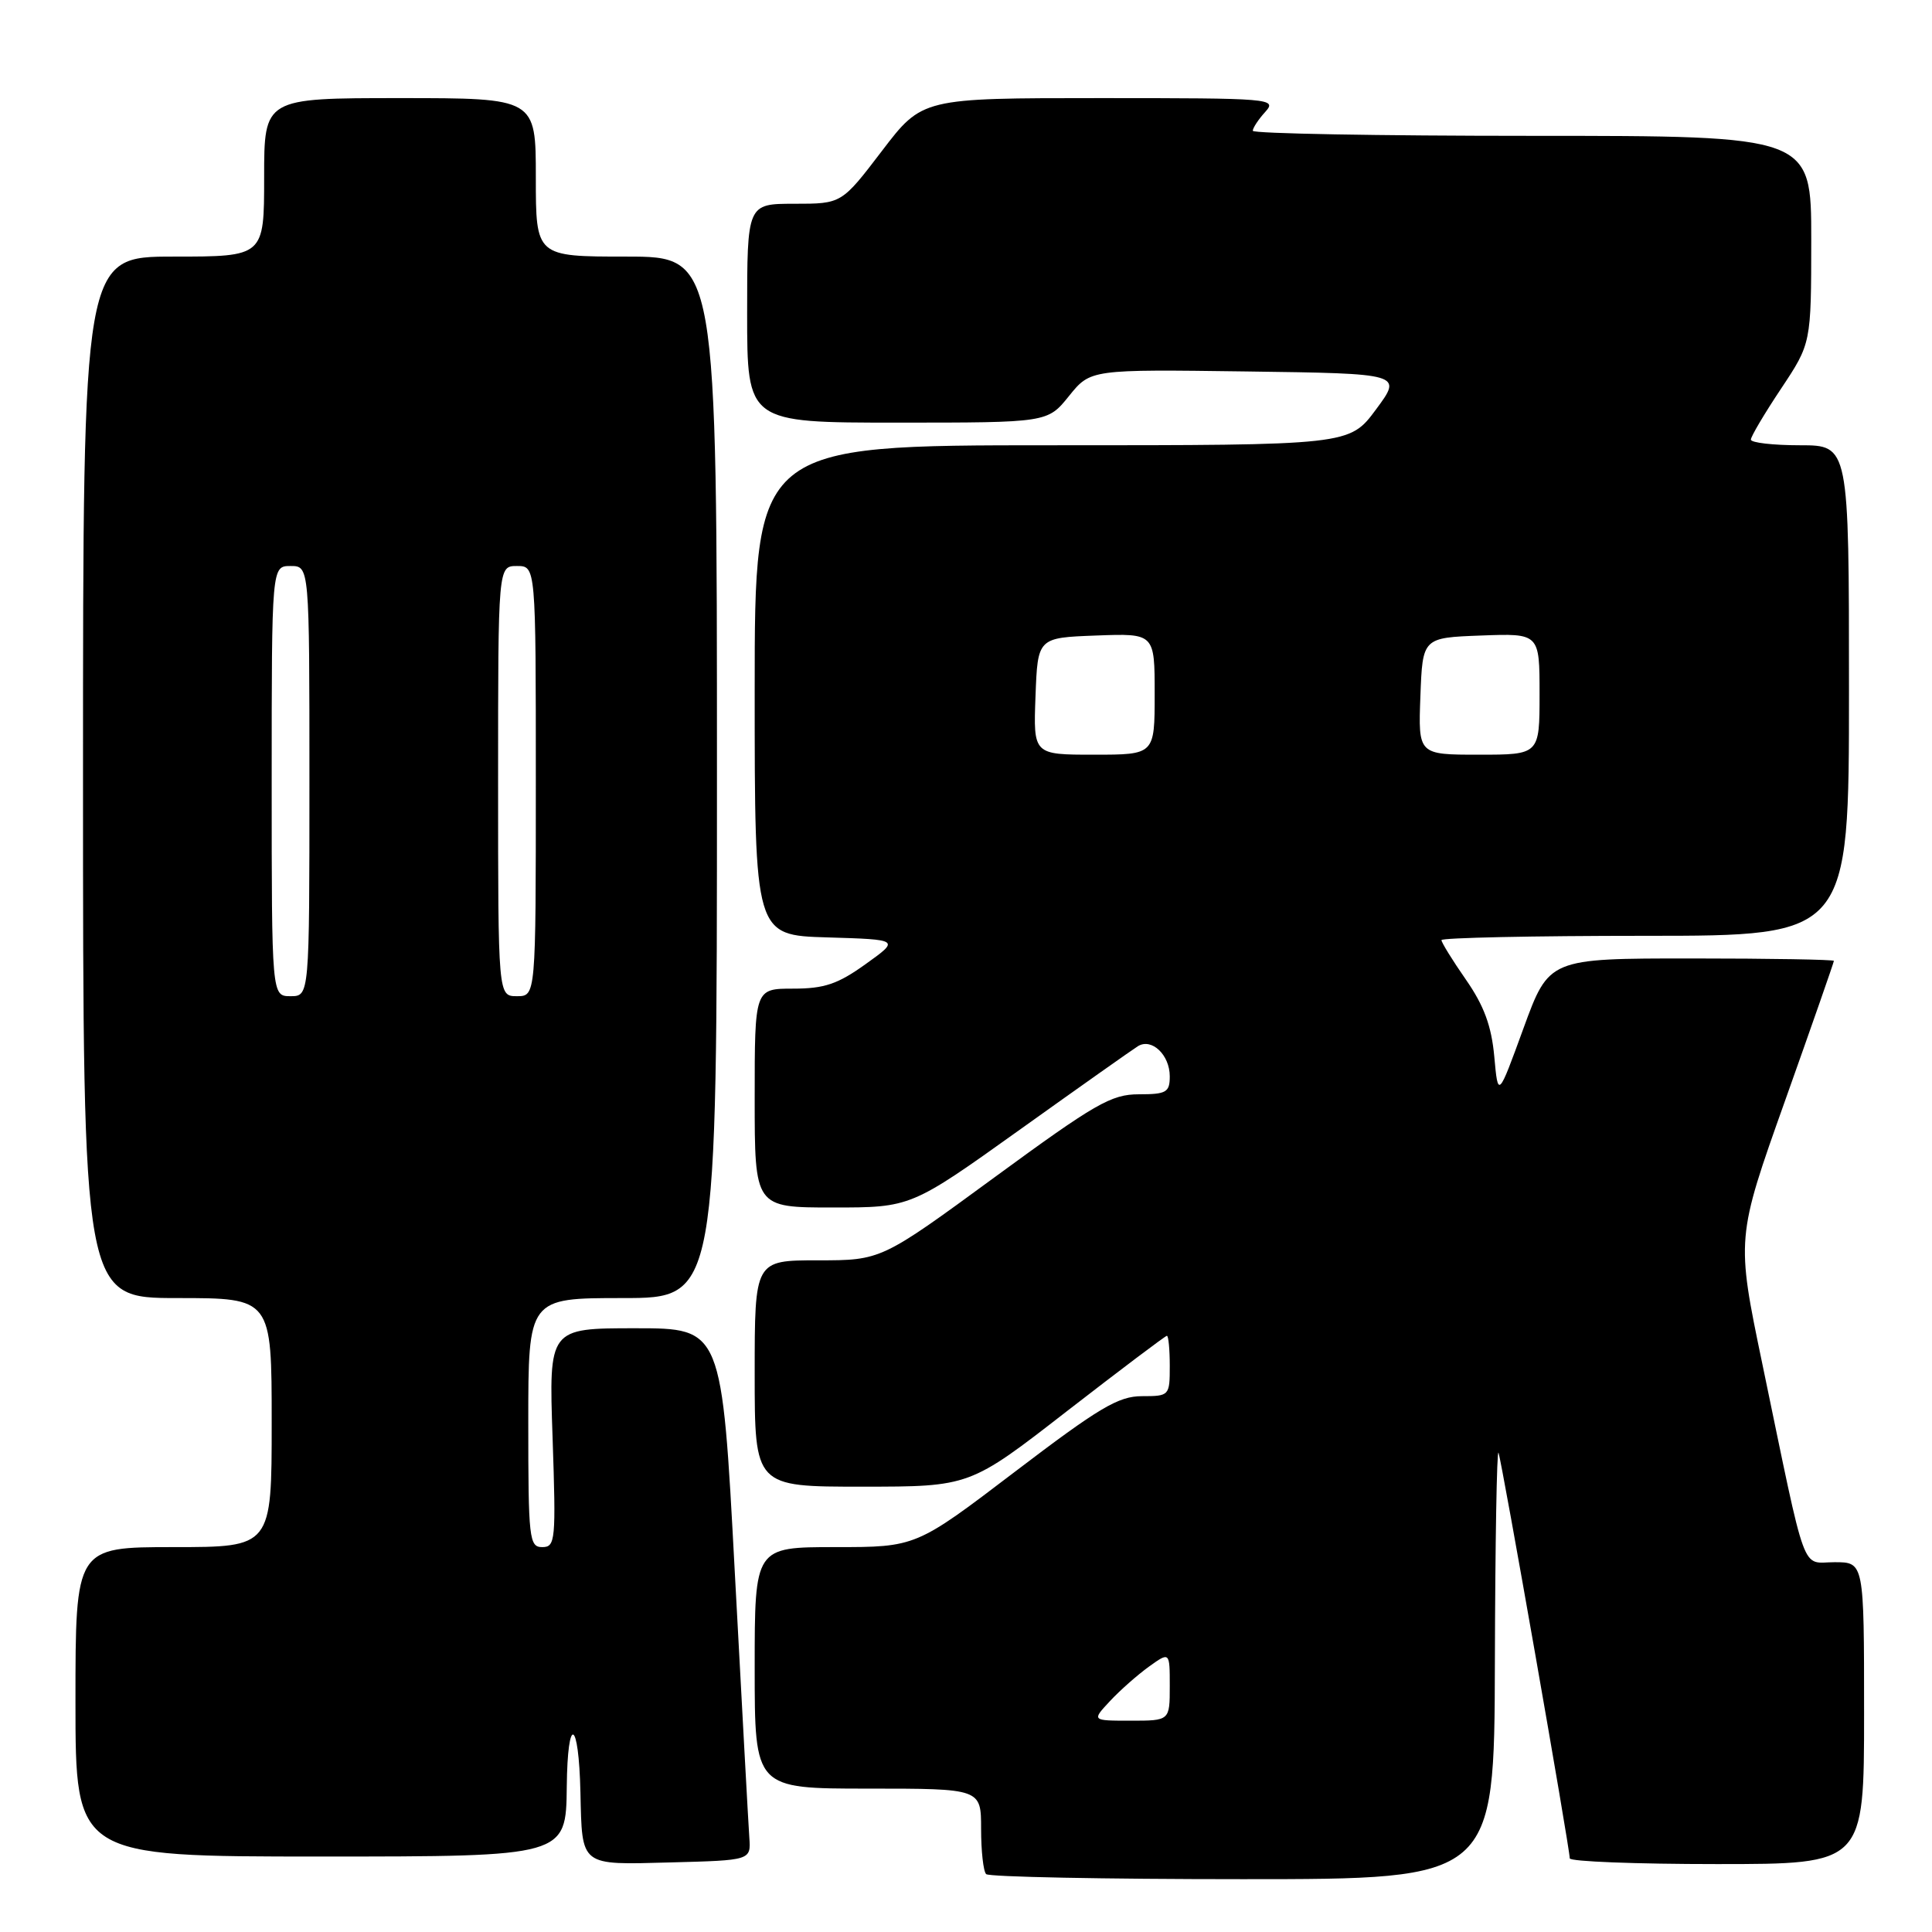 <?xml version="1.0" encoding="UTF-8" standalone="no"?>
<!DOCTYPE svg PUBLIC "-//W3C//DTD SVG 1.1//EN" "http://www.w3.org/Graphics/SVG/1.1/DTD/svg11.dtd" >
<svg xmlns="http://www.w3.org/2000/svg" xmlns:xlink="http://www.w3.org/1999/xlink" version="1.1" viewBox="0 0 256 256">
 <g >
 <path fill="currentColor"
d=" M 198.08 220.25 C 198.12 204.44 198.34 191.95 198.56 192.50 C 198.98 193.53 208.00 244.89 208.00 246.24 C 208.00 246.66 216.78 247.00 227.50 247.00 C 247.00 247.00 247.00 247.00 247.00 227.00 C 247.00 207.00 247.00 207.00 243.10 207.00 C 238.59 207.00 239.51 209.53 233.53 180.78 C 230.05 164.06 230.05 164.06 236.53 145.85 C 240.09 135.84 243.00 127.50 243.00 127.32 C 243.00 127.15 234.51 127.00 224.12 127.00 C 205.25 127.00 205.25 127.00 201.87 136.25 C 198.50 145.50 198.50 145.50 198.00 140.00 C 197.63 135.95 196.64 133.26 194.25 129.82 C 192.46 127.25 191.00 124.88 191.00 124.57 C 191.00 124.26 203.15 124.00 218.00 124.00 C 245.00 124.00 245.00 124.00 245.00 91.50 C 245.00 59.00 245.00 59.00 238.50 59.00 C 234.93 59.00 232.00 58.66 232.00 58.25 C 232.00 57.84 233.80 54.80 236.00 51.50 C 239.99 45.50 239.99 45.50 240.00 31.75 C 240.00 18.00 240.00 18.00 203.00 18.00 C 182.65 18.00 166.00 17.70 166.00 17.33 C 166.00 16.96 166.74 15.83 167.65 14.83 C 169.25 13.06 168.51 13.00 145.75 13.00 C 122.20 13.00 122.20 13.00 116.86 20.00 C 111.52 27.00 111.52 27.00 105.26 27.00 C 99.00 27.00 99.00 27.00 99.00 41.50 C 99.00 56.00 99.00 56.00 118.90 56.00 C 138.81 56.00 138.81 56.00 141.65 52.47 C 144.50 48.94 144.50 48.94 165.17 49.22 C 185.85 49.50 185.85 49.50 182.33 54.25 C 178.81 59.00 178.81 59.00 139.40 59.00 C 100.00 59.00 100.00 59.00 100.00 91.46 C 100.00 123.93 100.00 123.93 109.62 124.21 C 119.24 124.50 119.24 124.50 114.70 127.75 C 111.01 130.40 109.23 131.00 105.09 131.00 C 100.00 131.00 100.00 131.00 100.00 145.50 C 100.00 160.00 100.00 160.00 110.35 160.00 C 120.70 160.00 120.70 160.00 135.10 149.71 C 143.02 144.05 150.08 139.06 150.79 138.62 C 152.61 137.51 155.00 139.78 155.00 142.62 C 155.00 144.74 154.55 145.00 150.90 145.00 C 147.25 145.00 145.12 146.23 131.78 156.00 C 116.76 167.00 116.76 167.00 108.38 167.00 C 100.00 167.00 100.00 167.00 100.00 182.00 C 100.00 197.00 100.00 197.00 114.25 196.99 C 128.50 196.99 128.50 196.99 141.37 186.99 C 148.46 181.50 154.42 177.00 154.62 177.00 C 154.83 177.00 155.00 178.80 155.00 181.00 C 155.00 184.94 154.95 185.00 151.32 185.00 C 148.19 185.00 145.64 186.52 134.50 195.00 C 121.37 205.00 121.37 205.00 110.68 205.00 C 100.00 205.00 100.00 205.00 100.00 221.00 C 100.00 237.00 100.00 237.00 115.00 237.00 C 130.00 237.00 130.00 237.00 130.00 242.33 C 130.00 245.27 130.30 247.97 130.67 248.33 C 131.03 248.70 146.33 249.00 164.67 249.00 C 198.00 249.00 198.00 249.00 198.08 220.25 Z  M 99.29 243.50 C 99.17 241.85 98.31 225.99 97.36 208.25 C 95.65 176.00 95.65 176.00 84.19 176.00 C 72.72 176.00 72.72 176.00 73.22 190.50 C 73.68 204.13 73.60 205.00 71.85 205.00 C 70.12 205.00 70.00 203.90 70.00 188.50 C 70.00 172.00 70.00 172.00 82.50 172.00 C 95.00 172.00 95.00 172.00 95.00 103.00 C 95.00 34.00 95.00 34.00 83.00 34.00 C 71.00 34.00 71.00 34.00 71.00 23.50 C 71.00 13.00 71.00 13.00 53.00 13.00 C 35.00 13.00 35.00 13.00 35.00 23.50 C 35.00 34.00 35.00 34.00 23.00 34.00 C 11.00 34.00 11.00 34.00 11.00 103.00 C 11.00 172.00 11.00 172.00 23.50 172.00 C 36.00 172.00 36.00 172.00 36.00 188.50 C 36.00 205.00 36.00 205.00 23.00 205.00 C 10.00 205.00 10.00 205.00 10.00 225.50 C 10.00 246.00 10.00 246.00 42.50 246.00 C 75.00 246.00 75.00 246.00 75.10 236.75 C 75.20 227.11 76.69 227.72 76.91 237.50 C 77.14 247.39 76.77 247.10 88.88 246.78 C 99.50 246.50 99.50 246.50 99.29 243.50 Z  M 147.08 225.40 C 148.41 223.97 150.74 221.92 152.25 220.83 C 155.00 218.86 155.00 218.86 155.00 223.43 C 155.00 228.00 155.00 228.00 149.83 228.00 C 144.65 228.00 144.65 228.00 147.08 225.40 Z  M 137.21 92.25 C 137.50 84.50 137.50 84.50 145.25 84.21 C 153.00 83.92 153.00 83.92 153.00 91.96 C 153.00 100.00 153.00 100.00 144.96 100.00 C 136.92 100.00 136.92 100.00 137.21 92.25 Z  M 188.21 92.25 C 188.50 84.50 188.50 84.50 196.25 84.21 C 204.00 83.92 204.00 83.92 204.00 91.96 C 204.00 100.00 204.00 100.00 195.96 100.00 C 187.92 100.00 187.92 100.00 188.21 92.25 Z  M 36.00 103.50 C 36.00 75.00 36.00 75.00 38.50 75.00 C 41.00 75.00 41.00 75.00 41.00 103.50 C 41.00 132.00 41.00 132.00 38.50 132.00 C 36.00 132.00 36.00 132.00 36.00 103.50 Z  M 66.00 103.50 C 66.00 75.00 66.00 75.00 68.50 75.00 C 71.00 75.00 71.00 75.00 71.00 103.50 C 71.00 132.00 71.00 132.00 68.50 132.00 C 66.00 132.00 66.00 132.00 66.00 103.50 Z "/>
</g>
</svg>